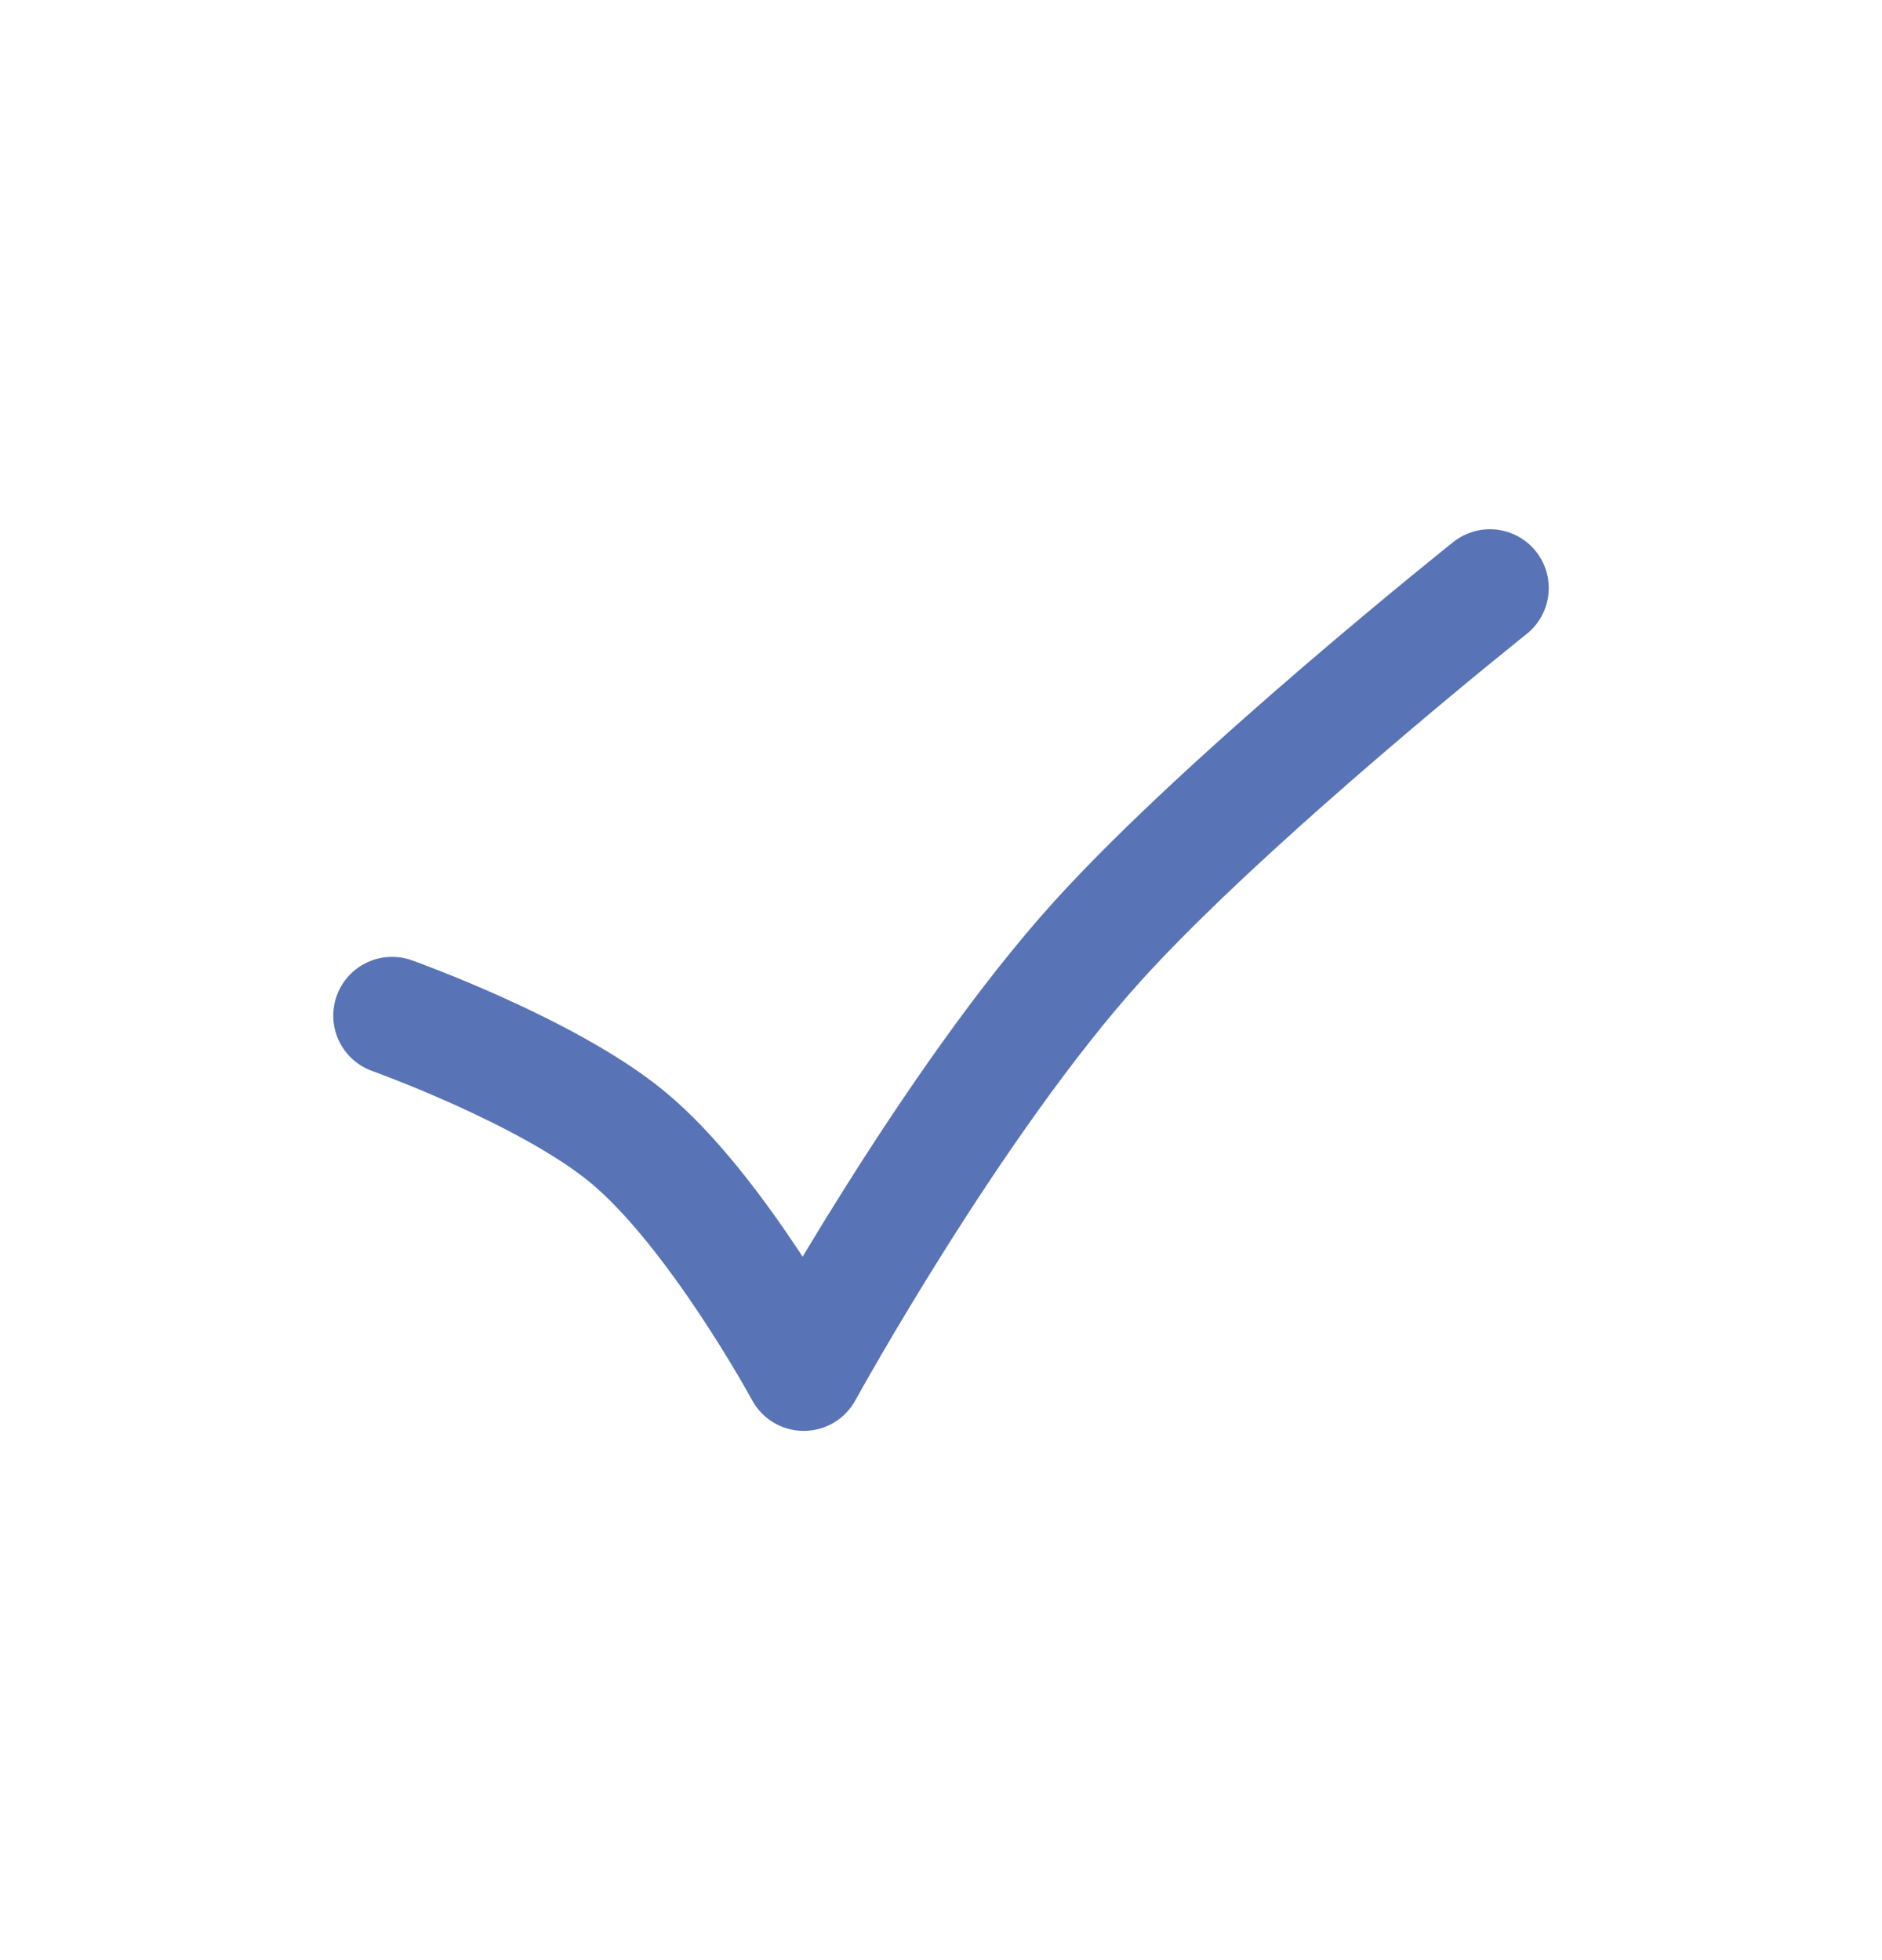 <svg width="24" height="25" viewBox="0 0 24 25" fill="none" xmlns="http://www.w3.org/2000/svg">
<path d="M19 7.5C19 7.5 15.678 10.146 14 12C12.145 14.048 10.25 17.5 10.25 17.5C10.25 17.5 9.13 15.431 8 14.5C6.983 13.662 5 12.954 5 12.954" stroke="#5873B6" stroke-width="1.5" stroke-linecap="round" stroke-linejoin="round"/>
</svg>
